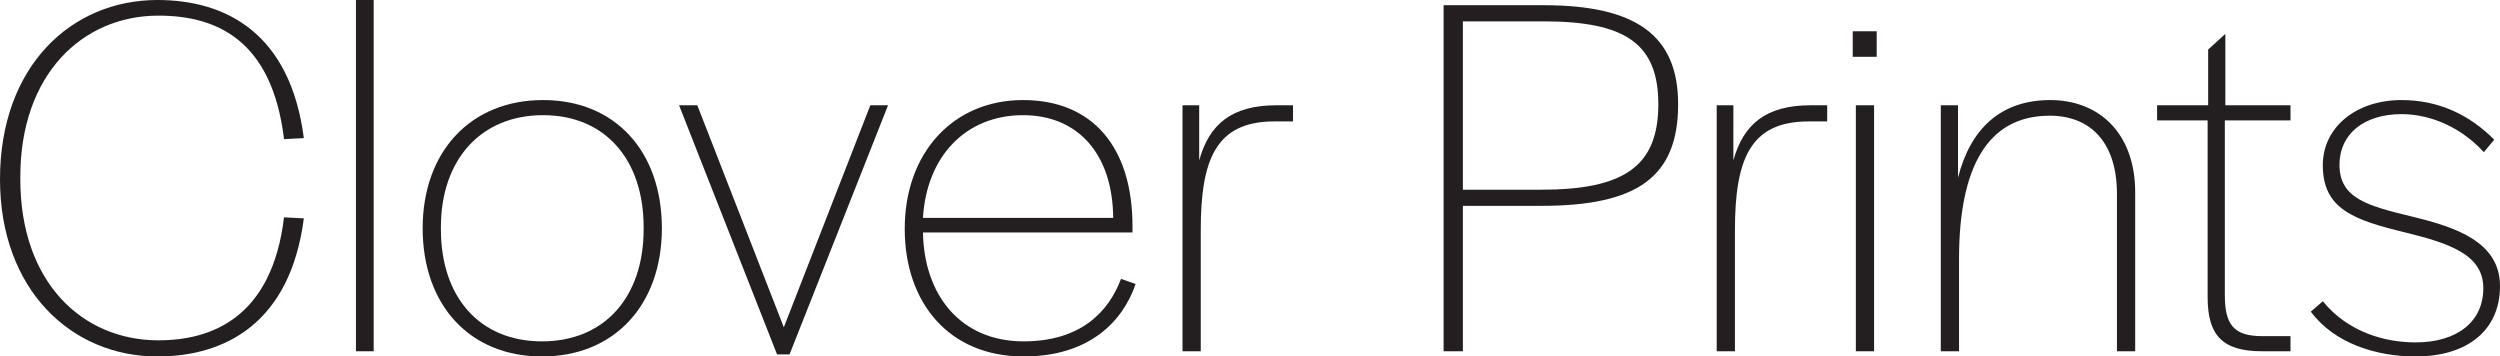 <?xml version="1.0" encoding="UTF-8"?>
<svg id="Layer_1" data-name="Layer 1" xmlns="http://www.w3.org/2000/svg" viewBox="0 0 431.73 61.56">
  <defs>
    <style>
      .cls-1 {
        fill: #231f20;
      }
    </style>
  </defs>
  <path class="cls-1" d="M0,30.96C0,11.43,12.33,0,27.18,0c11.88,0,22.95,5.76,25.29,23.85l-3.42.18C46.98,6.84,37.35,2.7,27.36,2.7,14.22,2.7,3.51,12.87,3.51,30.51v.45c0,17.82,10.71,27.81,23.85,27.81,9.36,0,19.62-4.05,21.69-21.24l3.42.18c-2.34,18.09-13.59,23.85-25.29,23.85C12.33,61.56,0,50.04,0,30.96Z"/>
  <path class="cls-1" d="M61.47,0h3.06v60.66h-3.06V0Z"/>
  <path class="cls-1" d="M72.99,39.42c0-13.23,8.28-22.14,20.79-22.14s20.52,8.91,20.52,22.14-8.19,22.14-20.7,22.14-20.61-8.91-20.61-22.14ZM111.15,39.6v-.36c0-11.7-6.66-19.35-17.37-19.35s-17.64,7.65-17.64,19.35v.36c0,11.7,6.66,19.35,17.46,19.35s17.55-7.65,17.55-19.35Z"/>
  <path class="cls-1" d="M117.27,18.18h3.15l14.94,38.34,14.94-38.34h3.06l-17.01,43.02h-2.16l-16.92-43.02Z"/>
  <path class="cls-1" d="M156.24,39.51c0-13.14,8.37-22.23,20.43-22.23s18.9,8.19,18.9,21.78v1.08h-36.18c.18,10.8,6.48,18.81,17.37,18.81,9.81,0,14.67-5.04,16.83-10.8l2.52.9c-2.25,6.57-8.1,12.51-19.35,12.51-12.87,0-20.52-9.27-20.52-22.05ZM176.67,19.89c-9.9,0-16.65,7.11-17.28,17.73h32.85c-.09-11.07-6.12-17.73-15.57-17.73Z"/>
  <path class="cls-1" d="M204.21,18.18h2.88v9.54c1.71-6.3,5.67-9.54,13.32-9.54h2.88v2.79h-3.24c-10.08,0-12.69,6.57-12.69,18.81v20.88h-3.15V18.18Z"/>
  <path class="cls-1" d="M249.3.9h17.28c15.84,0,23.22,5.13,23.22,17.1,0,12.69-7.2,17.55-23.67,17.55h-13.5v25.11h-3.33V.9ZM286.38,18c0-10.44-5.67-14.31-19.8-14.31h-13.95v29.07h13.5c14.22,0,20.25-3.96,20.25-14.76Z"/>
  <path class="cls-1" d="M296.46,18.18h2.88v9.54c1.71-6.3,5.67-9.54,13.32-9.54h2.88v2.79h-3.24c-10.08,0-12.69,6.57-12.69,18.81v20.88h-3.15V18.18Z"/>
  <path class="cls-1" d="M319.95,5.4h4.14v4.41h-4.14v-4.41ZM320.49,18.18h3.15v42.48h-3.15V18.18Z"/>
  <path class="cls-1" d="M335.16,18.18h2.97v12.51c2.16-8.55,7.47-13.41,15.93-13.41s14.67,5.76,14.67,15.93v27.45h-3.15v-27.18c0-8.91-4.59-13.5-11.61-13.5-10.8,0-15.66,9-15.66,24.75v15.93h-3.15V18.18Z"/>
  <path class="cls-1" d="M381.24,51.3v-30.51h-8.73v-2.61h8.82v-9.63l2.97-2.7v12.33h11.25v2.61h-11.34v30.15c0,5.13,1.53,7.11,6.48,7.11h4.86v2.61h-4.95c-6.93,0-9.36-2.88-9.36-9.36Z"/>
  <path class="cls-1" d="M399.06,53.82l2.07-1.8c4.41,5.4,10.8,7.11,16.02,7.11,7.2,0,11.7-3.6,11.7-9.36s-5.76-7.74-13.5-9.63c-8.91-2.16-14.22-4.05-14.22-11.61,0-6.57,5.76-11.25,13.59-11.25,6.3,0,11.61,2.43,16.02,6.84l-1.8,2.16c-3.78-4.14-9-6.57-14.22-6.57-6.57,0-10.71,3.51-10.71,8.73,0,5.85,4.86,7.11,12.69,9,7.38,1.8,15.03,4.32,15.03,11.97s-5.67,12.15-14.58,12.15c-6.75,0-14.04-2.25-18.09-7.74Z"/>
</svg>